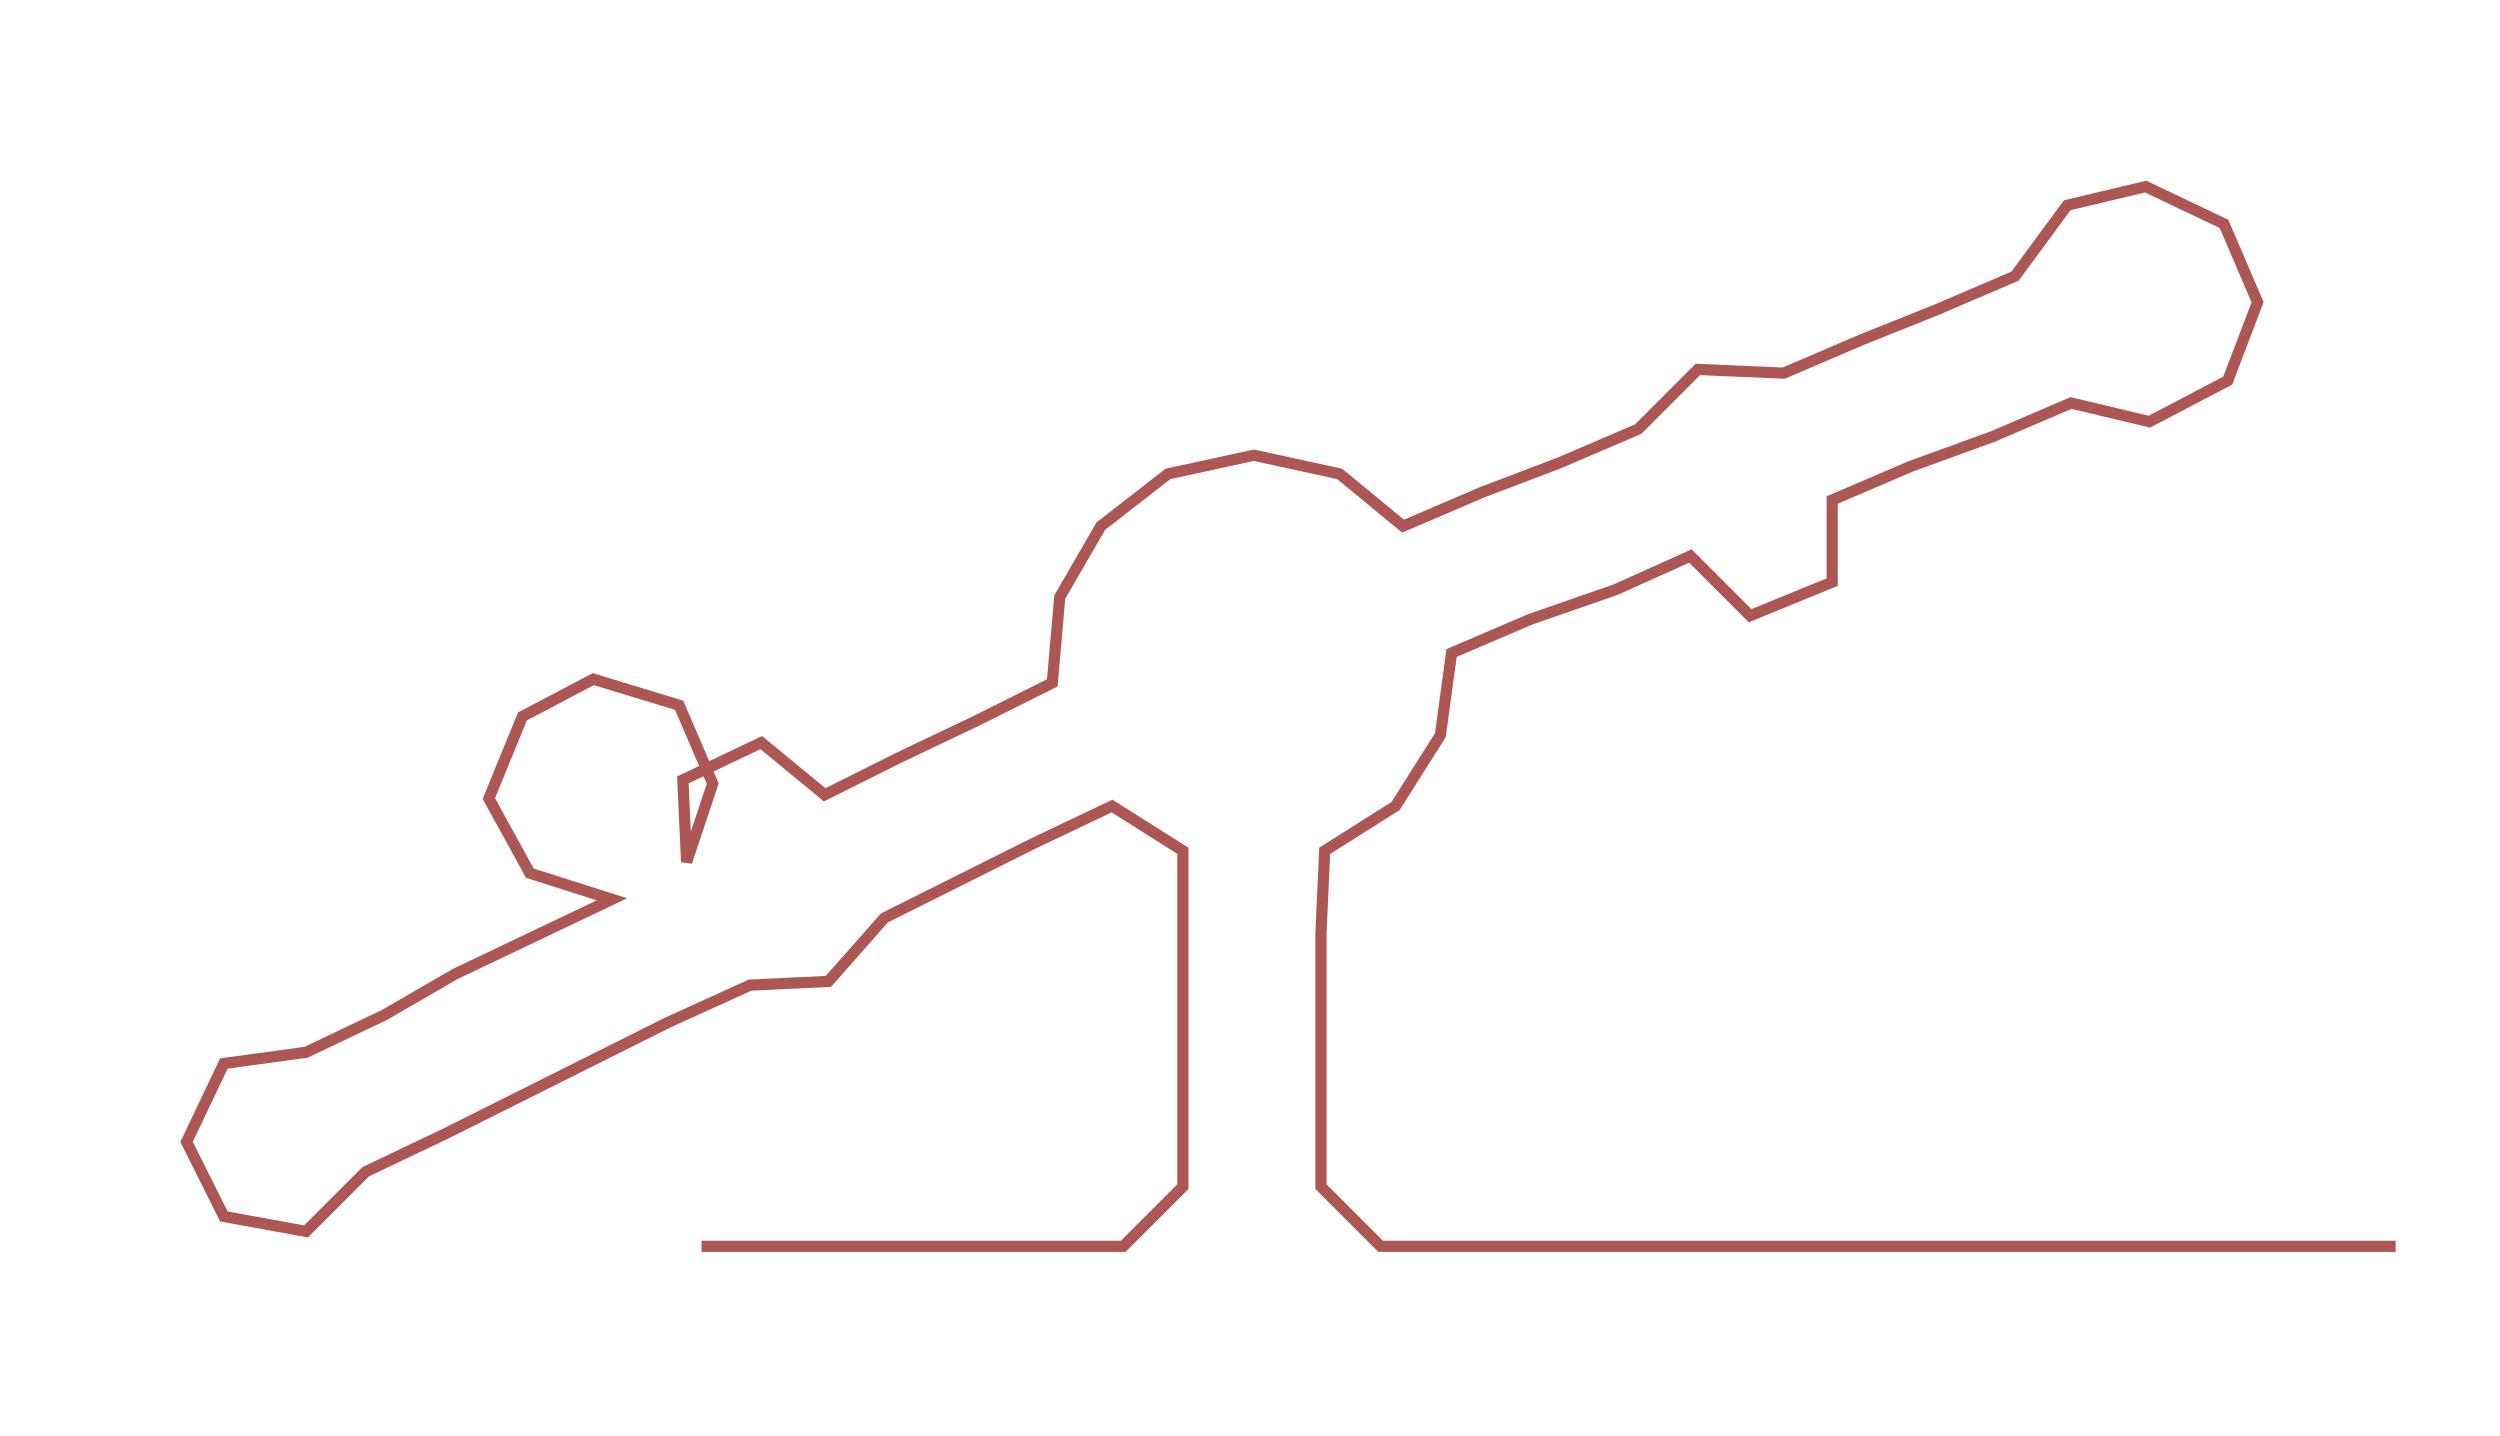 <ns0:svg xmlns:ns0="http://www.w3.org/2000/svg" width="300px" height="172.373px" viewBox="0 0 669.964 384.946"><ns0:path style="stroke:#ac5753;stroke-width:3px;fill:none;" d="M188 334 L188 334 L211 334 L233 334 L256 334 L279 334 L301 334 L317 318 L317 296 L317 273 L317 250 L317 228 L298 216 L277 226 L257 236 L237 246 L222 263 L201 264 L179 274 L159 284 L139 294 L119 304 L98 314 L82 330 L60 326 L50 306 L60 285 L82 282 L103 272 L122 261 L143 251 L164 241 L142 234 L131 214 L140 192 L159 182 L182 189 L191 210 L184 231 L183 209 L204 199 L221 213 L241 203 L262 193 L282 183 L284 160 L295 141 L313 127 L336 122 L359 127 L376 141 L397 132 L418 124 L439 115 L455 99 L478 100 L499 91 L519 83 L540 74 L554 55 L575 50 L596 60 L605 81 L597 102 L576 113 L555 108 L534 117 L512 125 L491 134 L491 156 L469 165 L453 149 L433 158 L410 166 L389 175 L386 197 L374 216 L355 228 L354 250 L354 273 L354 296 L354 318 L370 334 L393 334 L415 334 L438 334 L461 334 L483 334 L506 334 L529 334 L551 334 L574 334 L597 334 L619 334 L642 334" /></ns0:svg>